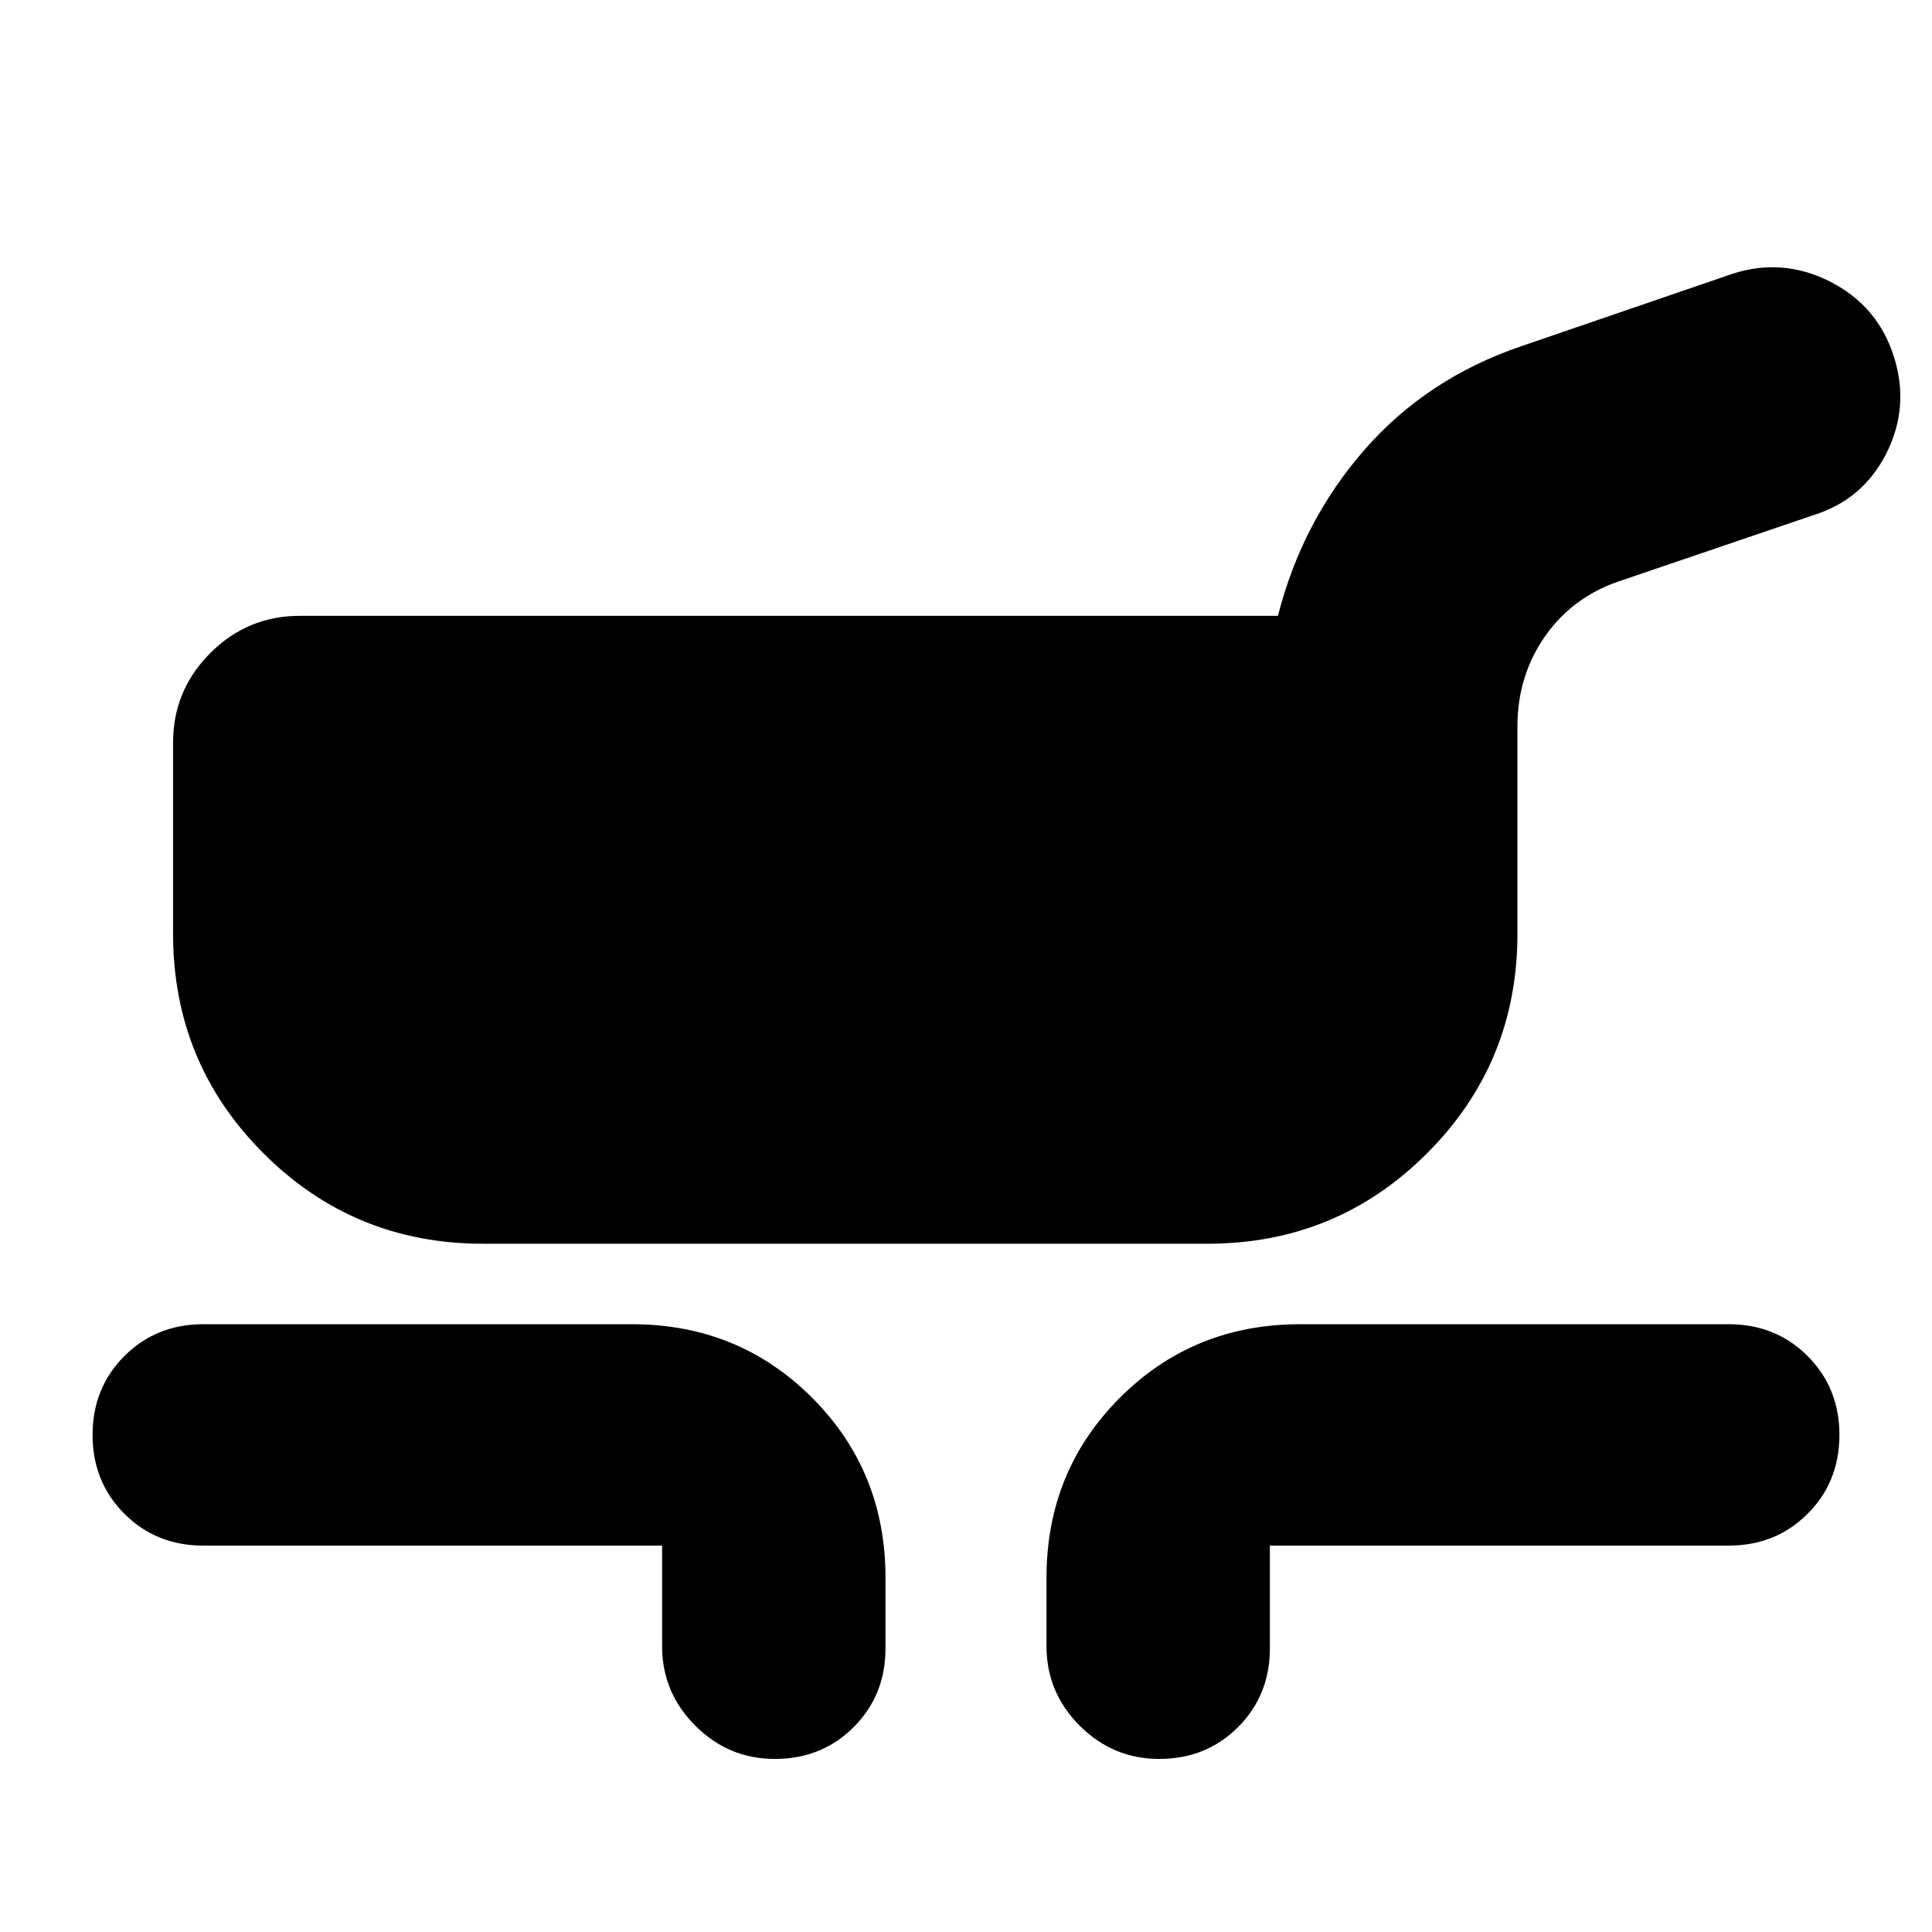 <svg xmlns="http://www.w3.org/2000/svg" height="24" viewBox="0 -960 960 960" width="24"><path d="M240-342q-64.17 0-109.08-44.92Q86-431.83 86-496v-95q0-26 18.5-44.5T149-654h486q12-47 43-82.5t78-51.5l105-36q25-8 48.5 4t31.5 37q8 25-3.61 48.14Q925.77-711.71 901-704l-97 33q-23 8-36.5 27.5T754-599v103q0 64.17-44.92 109.08Q664.17-342 600-342H240Zm89 200v-50H101q-23.37 0-39.19-15.81Q46-223.63 46-247q0-23.38 15.81-39.19Q77.63-302 101-302h213q53 0 89.5 36.5T440-176v35q0 23.37-15.81 39.19Q408.38-86 385-86q-23 0-39.5-16.5T329-142Zm191 0v-34q0-53 36.5-89.5T646-302h213q23.38 0 39.19 15.81Q914-270.38 914-247q0 23.37-15.81 39.19Q882.38-192 859-192H631v51q0 23.37-15.81 39.19Q599.38-86 576-86q-23 0-39.5-16.5T520-142Z"/></svg>